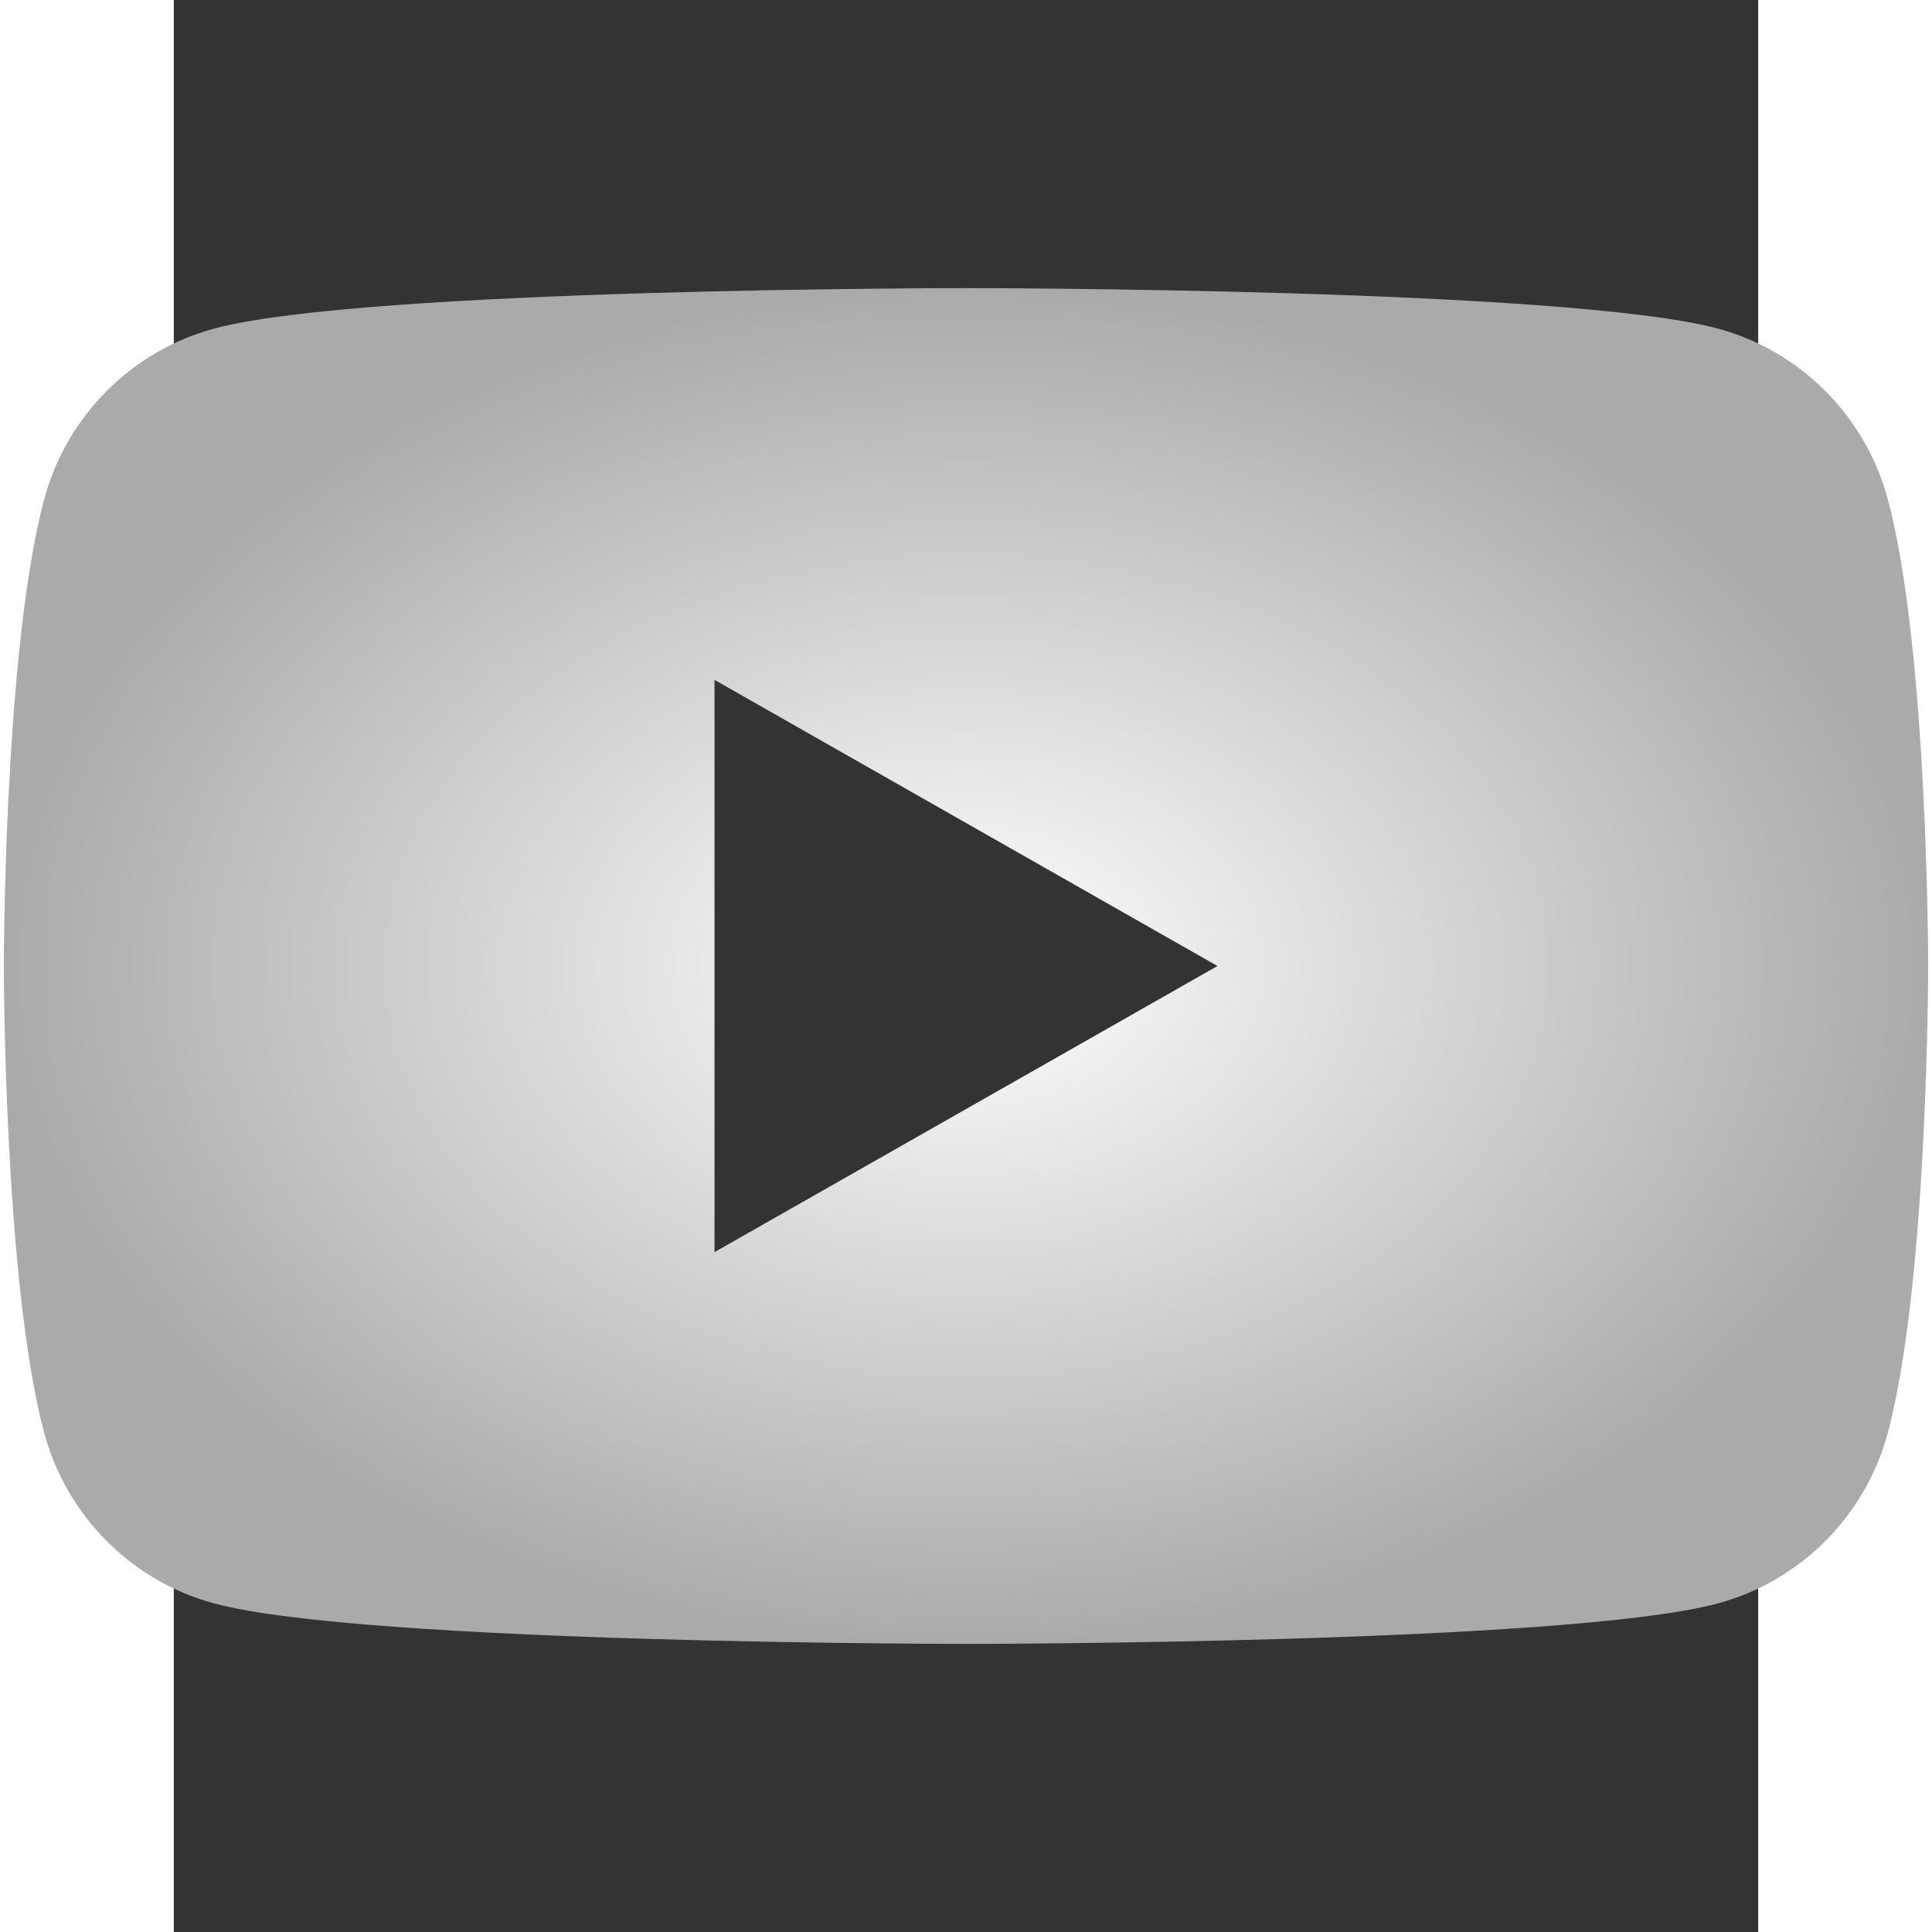 <?xml version="1.0" encoding="UTF-8" standalone="no"?>
<svg
   height="760"
   width="760"
   viewBox="-35.2 -41.333 193.209 235.6"
   version="1.1"
   id="svg6"
   xmlns:xlink="http://www.w3.org/1999/xlink"
   xmlns="http://www.w3.org/2000/svg"
   xmlns:svg="http://www.w3.org/2000/svg">
  <rect x="-35.2" y="-41.333" width="193.209" height="235.6" fill="#333333" stroke="none"/>
  <defs
     id="defs10">
    <linearGradient
       id="linearGradient3741">
      <stop
         style="stop-color:#FFFFFF;stop-opacity:1"
         offset="0"
         id="stop3737" />
      <stop
         style="stop-color:#AAAAAA;stop-opacity:1"
         offset="1"
         id="stop3739" />
    </linearGradient>
    <radialGradient
       xlink:href="#linearGradient3741"
       id="radialGradient3743"
       cx="380"
       cy="380"
       fx="380"
       fy="380"
       r="378.496"
       gradientTransform="matrix(1,0,0,0.705,0,112.274)"
       gradientUnits="userSpaceOnUse" />
  </defs>
  <path
     id="path2"
     style="fill:url(#radialGradient3743);fill-opacity:1;stroke-width:3.226"
     d="M 379.998 113.334 C 379.998 113.334 143.282 113.333 84.25 129.256 C 51.679 138.017 26.027 163.833 17.324 196.613 C 1.505 256.033 1.504 380.002 1.504 380.002 C 1.504 380.002 1.505 503.969 17.324 563.389 C 26.027 596.169 51.679 621.984 84.25 630.748 C 143.282 646.667 379.998 646.666 379.998 646.666 C 379.998 646.666 616.718 646.667 675.75 630.748 C 708.321 621.984 733.969 596.167 742.676 563.393 C 758.495 503.967 758.496 380.002 758.496 380.002 C 758.496 380.002 758.495 256.033 742.676 196.613 C 733.969 163.833 708.321 138.017 675.75 129.256 C 616.718 113.333 379.998 113.334 379.998 113.334 z M 281.074 267.447 L 478.926 380.004 L 281.074 492.553 L 281.074 267.447 z "
     transform="matrix(0.31,0,0,0.31,-56.395,-41.333)" />
</svg>
